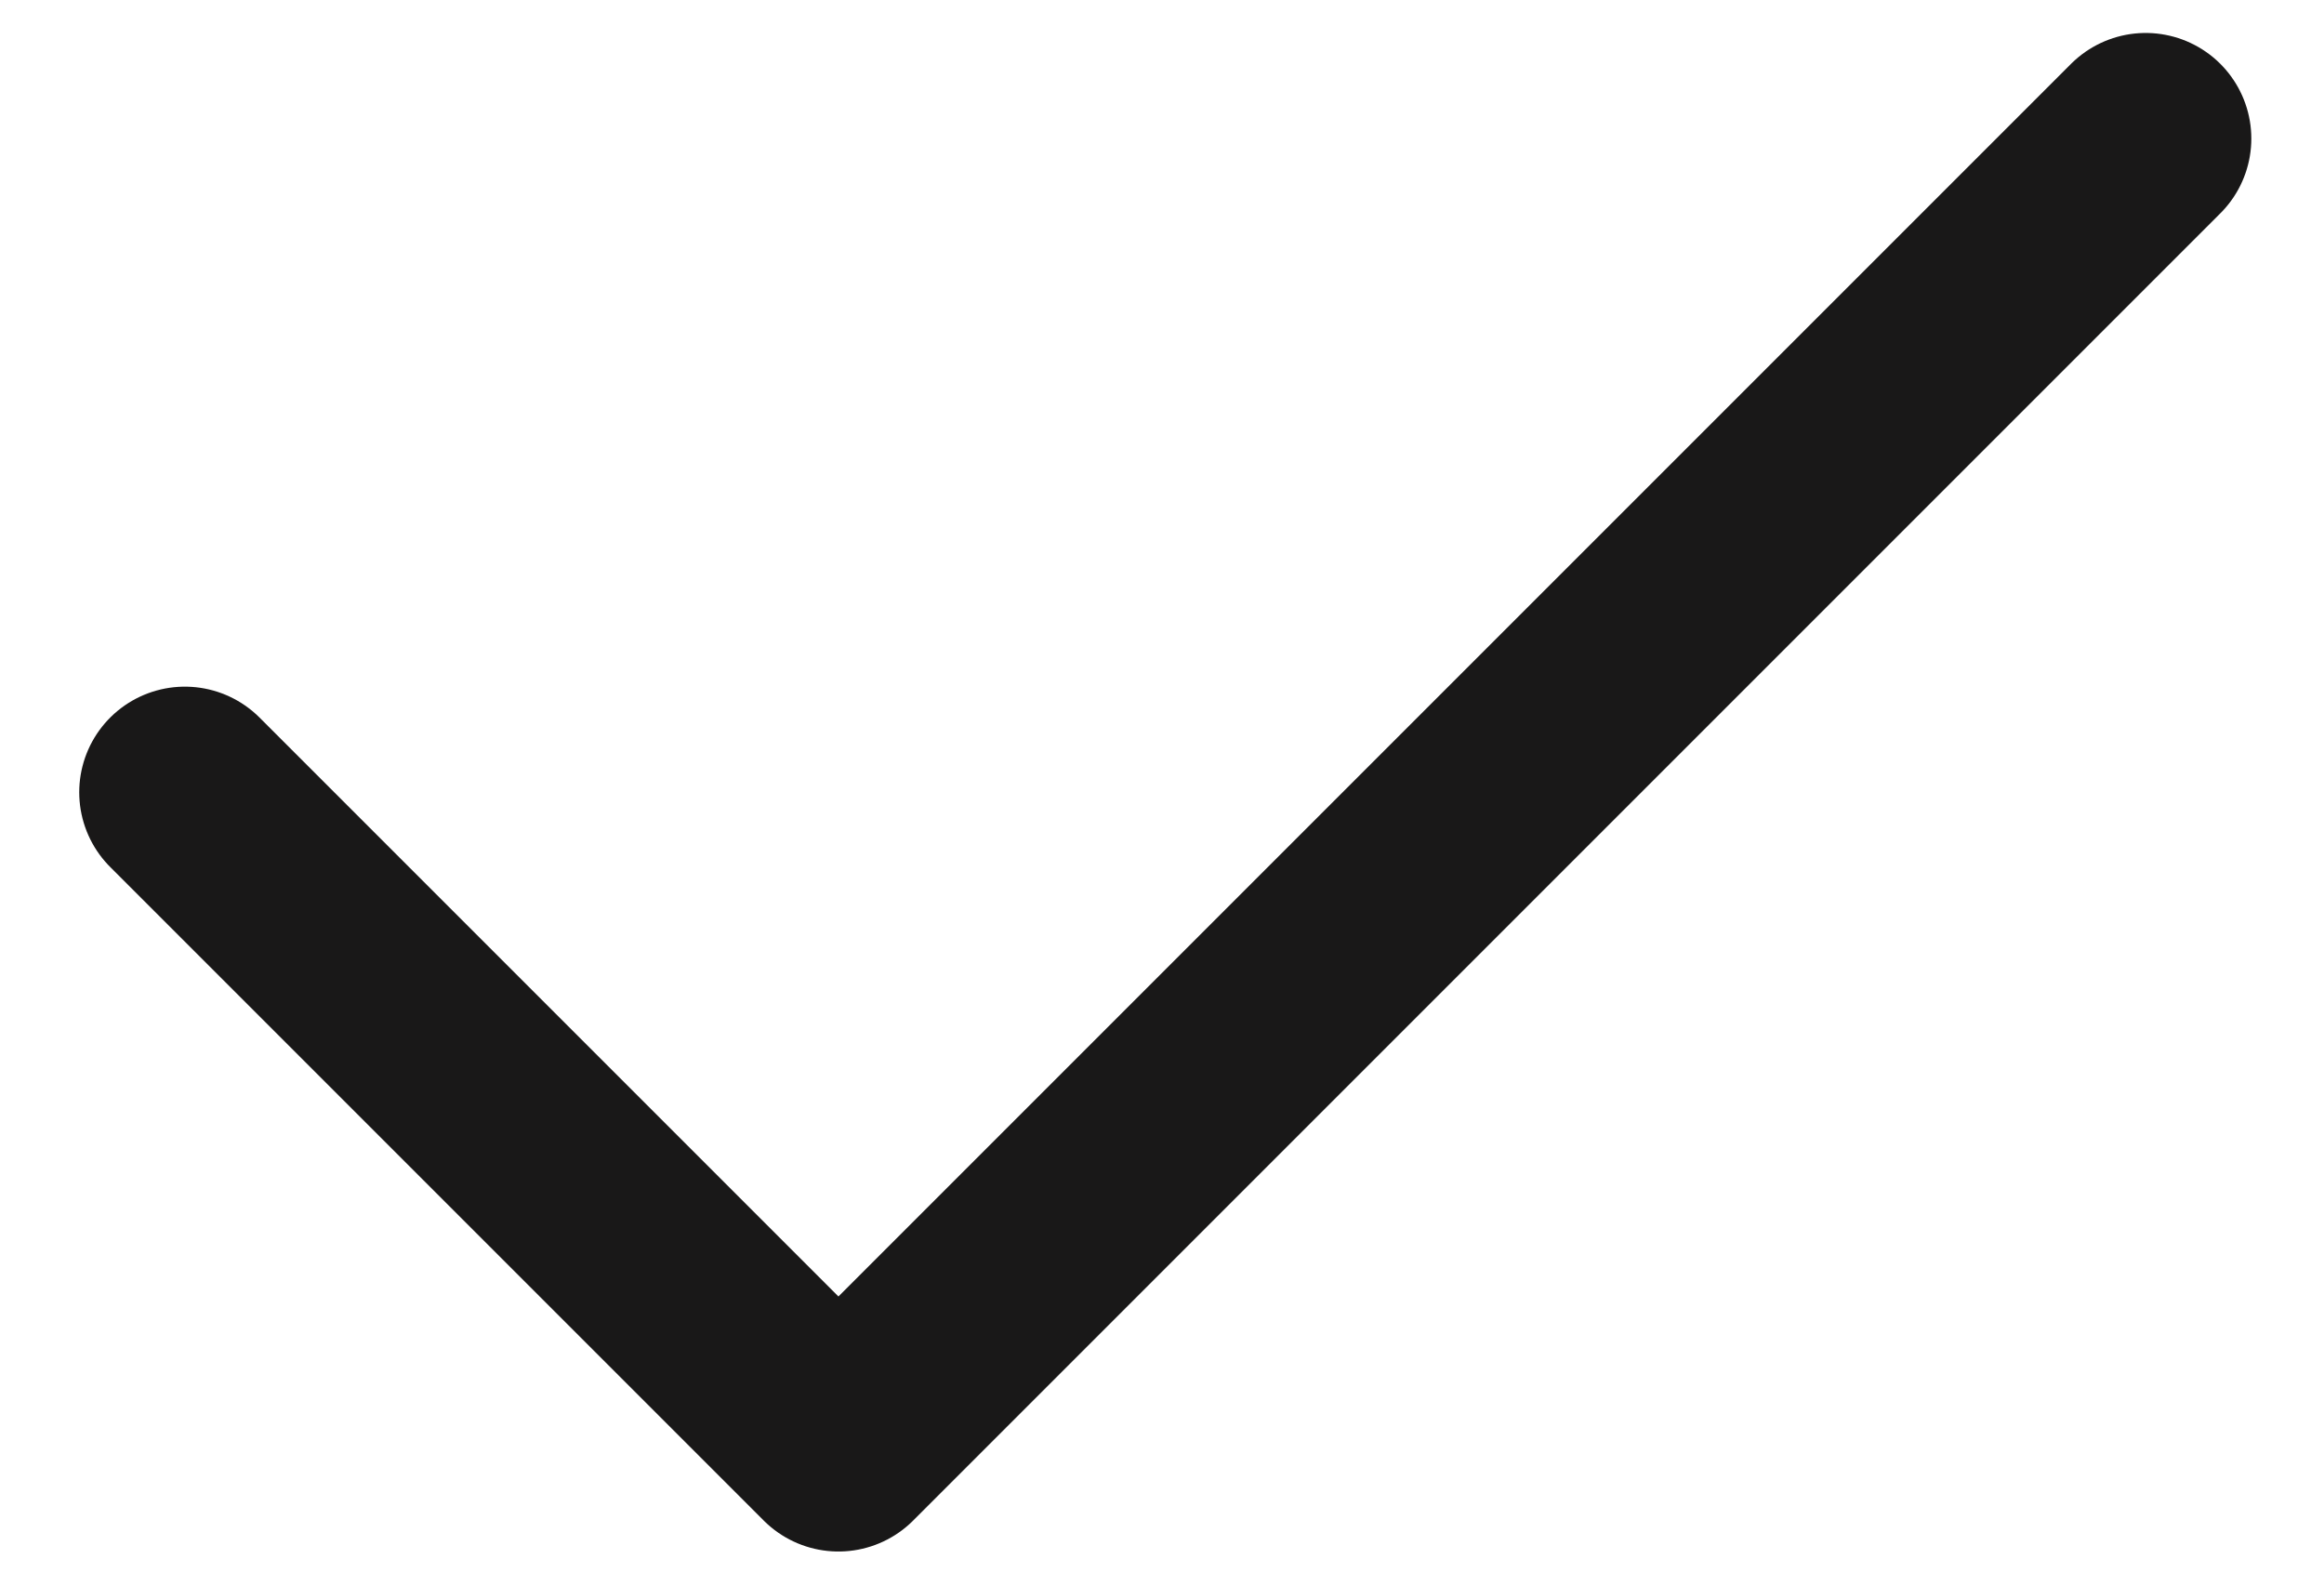 <svg width="22" height="15" viewBox="0 0 22 15" fill="none" xmlns="http://www.w3.org/2000/svg">
<path d="M1.75 7.5L7.937 13.687L20.312 1.312" stroke="#191818" stroke-width="2" stroke-linecap="round" stroke-linejoin="round"/>
</svg>
